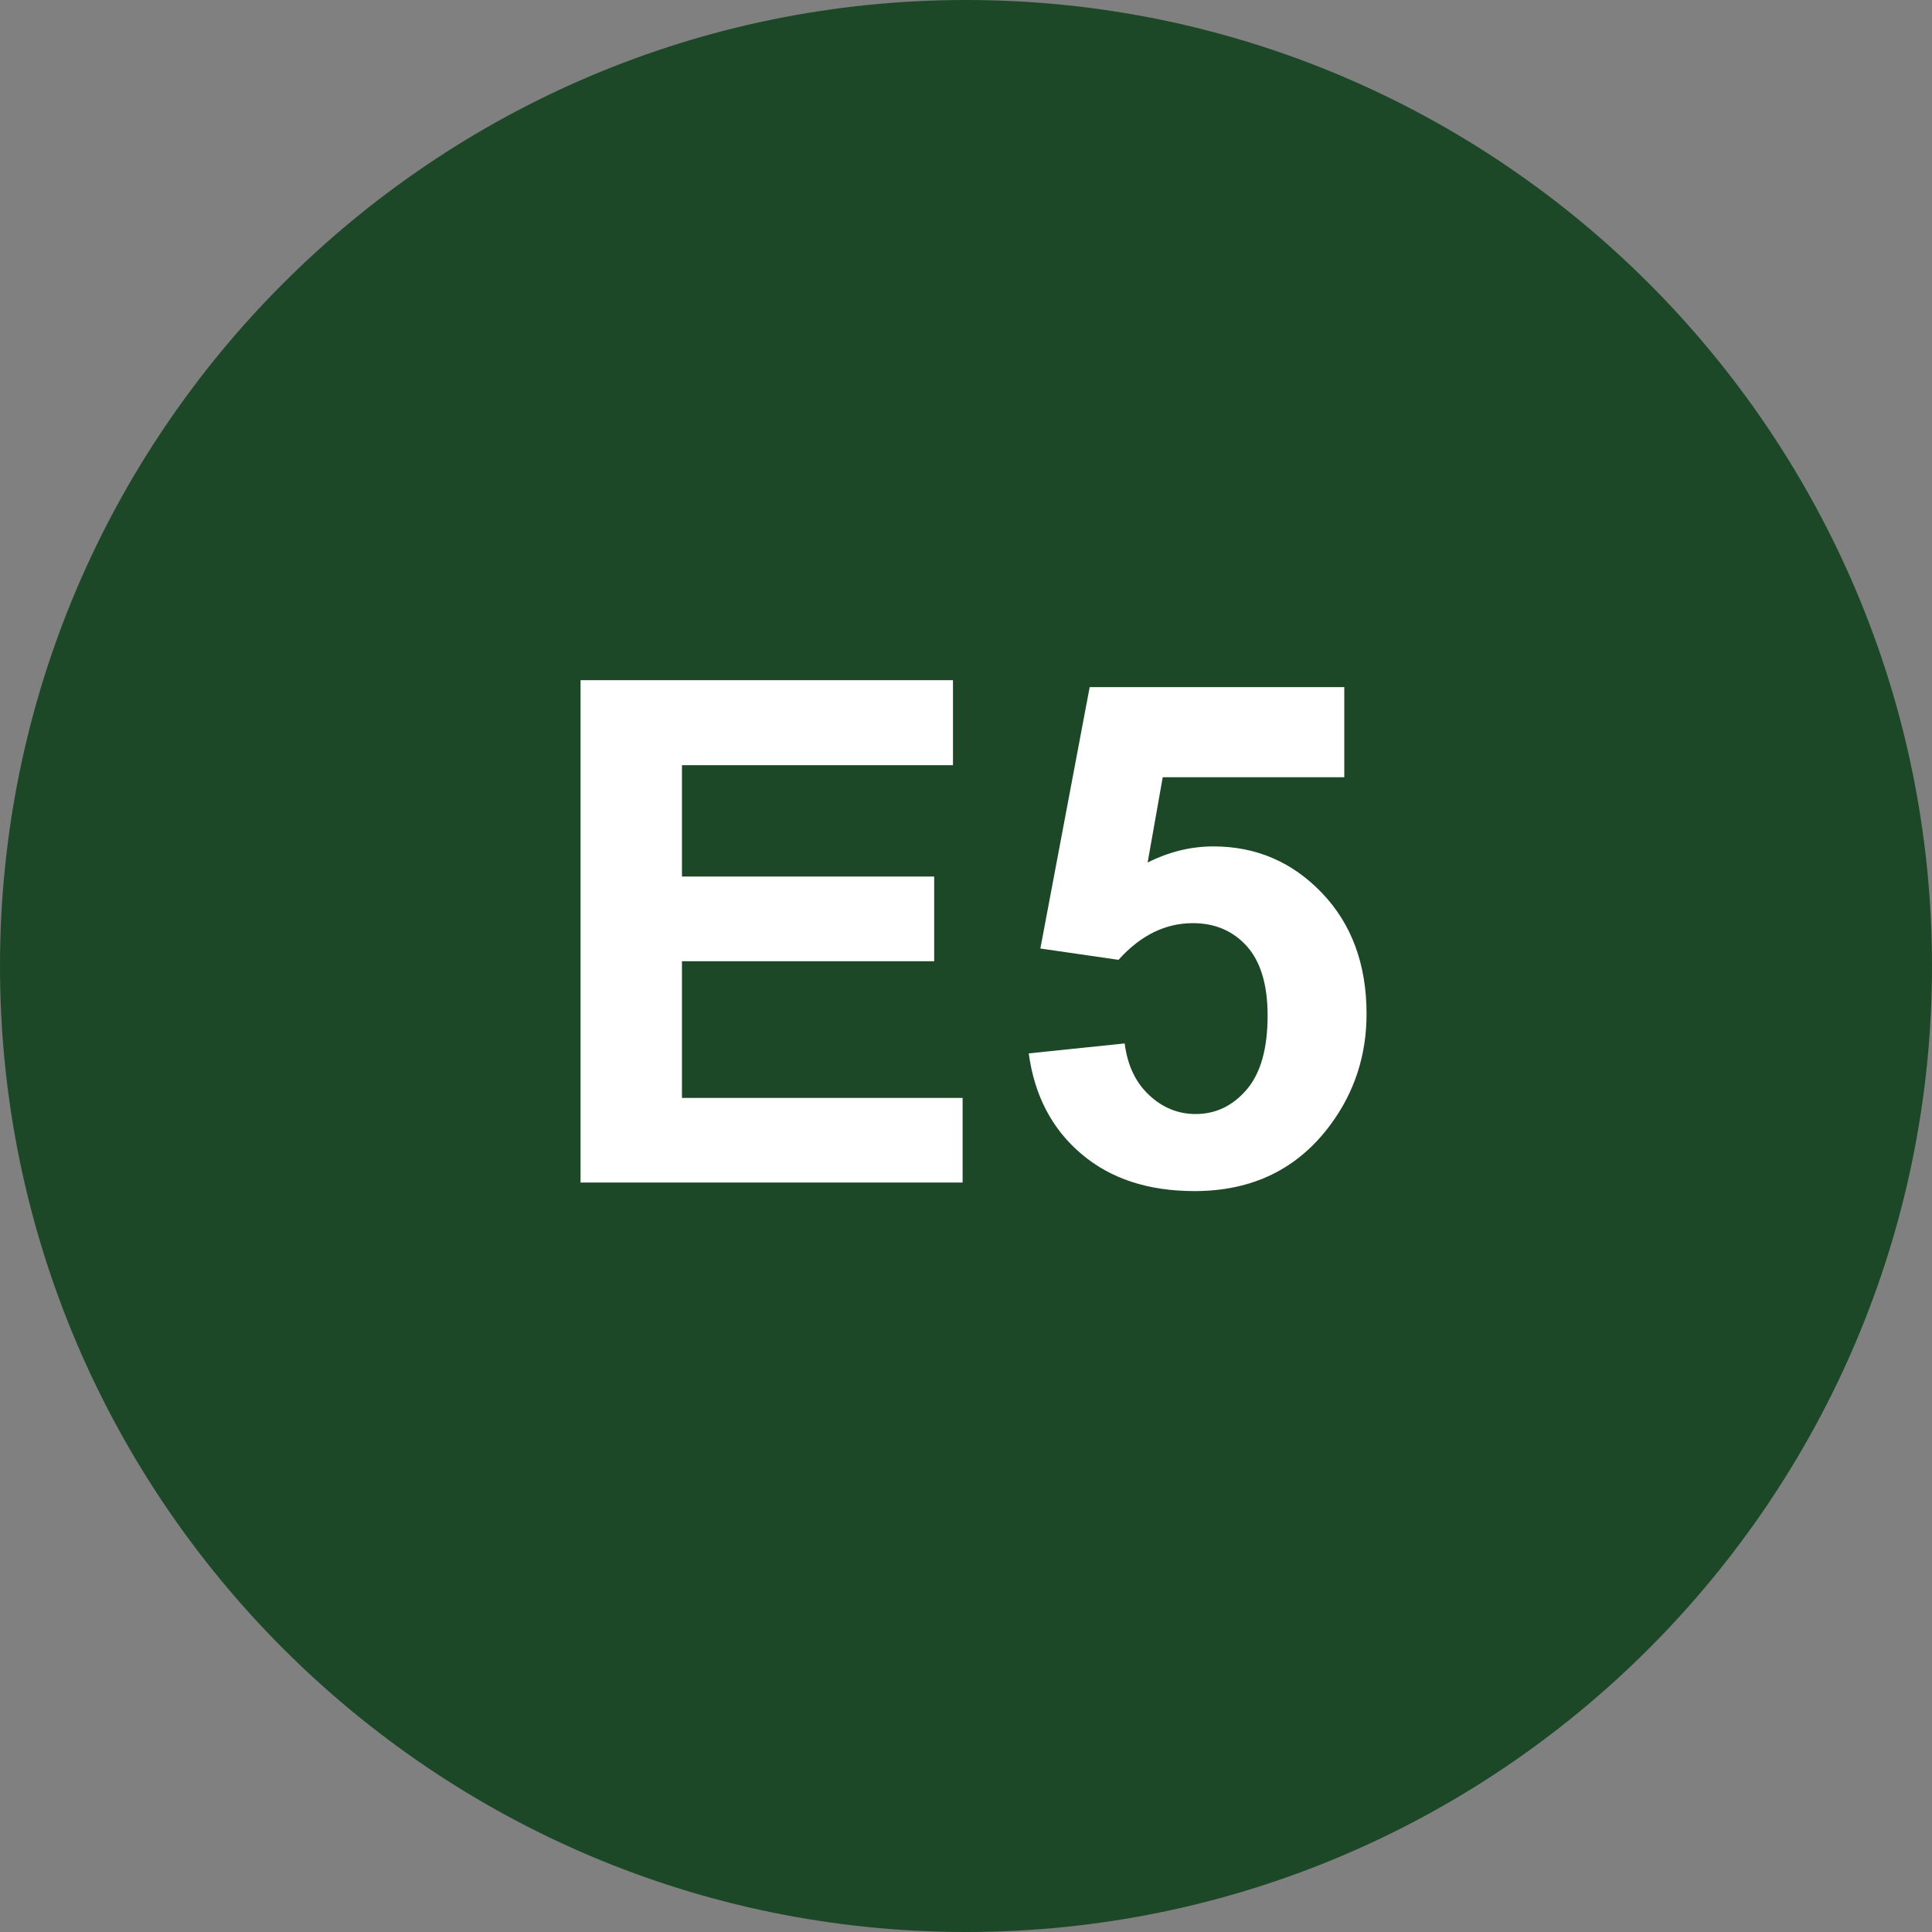 <?xml version="1.0" encoding="UTF-8"?>
<svg id="Calque_1" data-name="Calque 1" xmlns="http://www.w3.org/2000/svg" viewBox="0 0 250.72 250.72">
  <rect x="0" y="0" width="250.72" height="250.72" fill="#808080" stroke="none"/>
  <defs>
    <style>
      .cls-1 {
        fill: #fff;
      }

      .cls-2 {
        fill: #1d4828;
      }
    </style>
  </defs>
  <path class="cls-2" d="m245.66,125.36c0,66.45-53.87,120.32-120.32,120.32S5.02,191.81,5.02,125.36,58.89,5.04,125.34,5.04s120.32,53.87,120.32,120.32"/>
  <path class="cls-2" d="m125.36,10.08C61.79,10.08,10.08,61.8,10.08,125.36s51.72,115.28,115.28,115.28,115.28-51.72,115.28-115.28S188.93,10.08,125.36,10.08m0,240.64C56.24,250.72,0,194.48,0,125.36S56.24,0,125.36,0s125.36,56.24,125.36,125.36-56.23,125.36-125.36,125.36"/>
  <polygon class="cls-1" points="75.34 153.46 75.34 88.27 123.67 88.27 123.67 99.3 88.5 99.3 88.5 113.75 121.23 113.75 121.23 124.74 88.5 124.74 88.5 142.48 124.92 142.48 124.92 153.46 75.34 153.46"/>
  <path class="cls-1" d="m133.5,136.7l12.45-1.29c.36,2.82,1.41,5.05,3.16,6.69,1.74,1.64,3.76,2.47,6.05,2.47,2.61,0,4.82-1.06,6.63-3.18,1.81-2.12,2.71-5.31,2.71-9.59,0-4-.9-7-2.69-9-1.8-2-4.13-3-7.01-3-3.59,0-6.8,1.59-9.65,4.76l-10.14-1.47,6.4-33.92h33.04v11.69h-23.56l-1.96,11.07c2.79-1.4,5.63-2.09,8.54-2.09,5.54,0,10.24,2.02,14.09,6.05,3.85,4.03,5.78,9.26,5.78,15.69,0,5.36-1.56,10.15-4.67,14.36-4.24,5.75-10.13,8.63-17.65,8.63-6.02,0-10.93-1.61-14.72-4.85-3.8-3.23-6.06-7.57-6.8-13.03"/>
</svg>